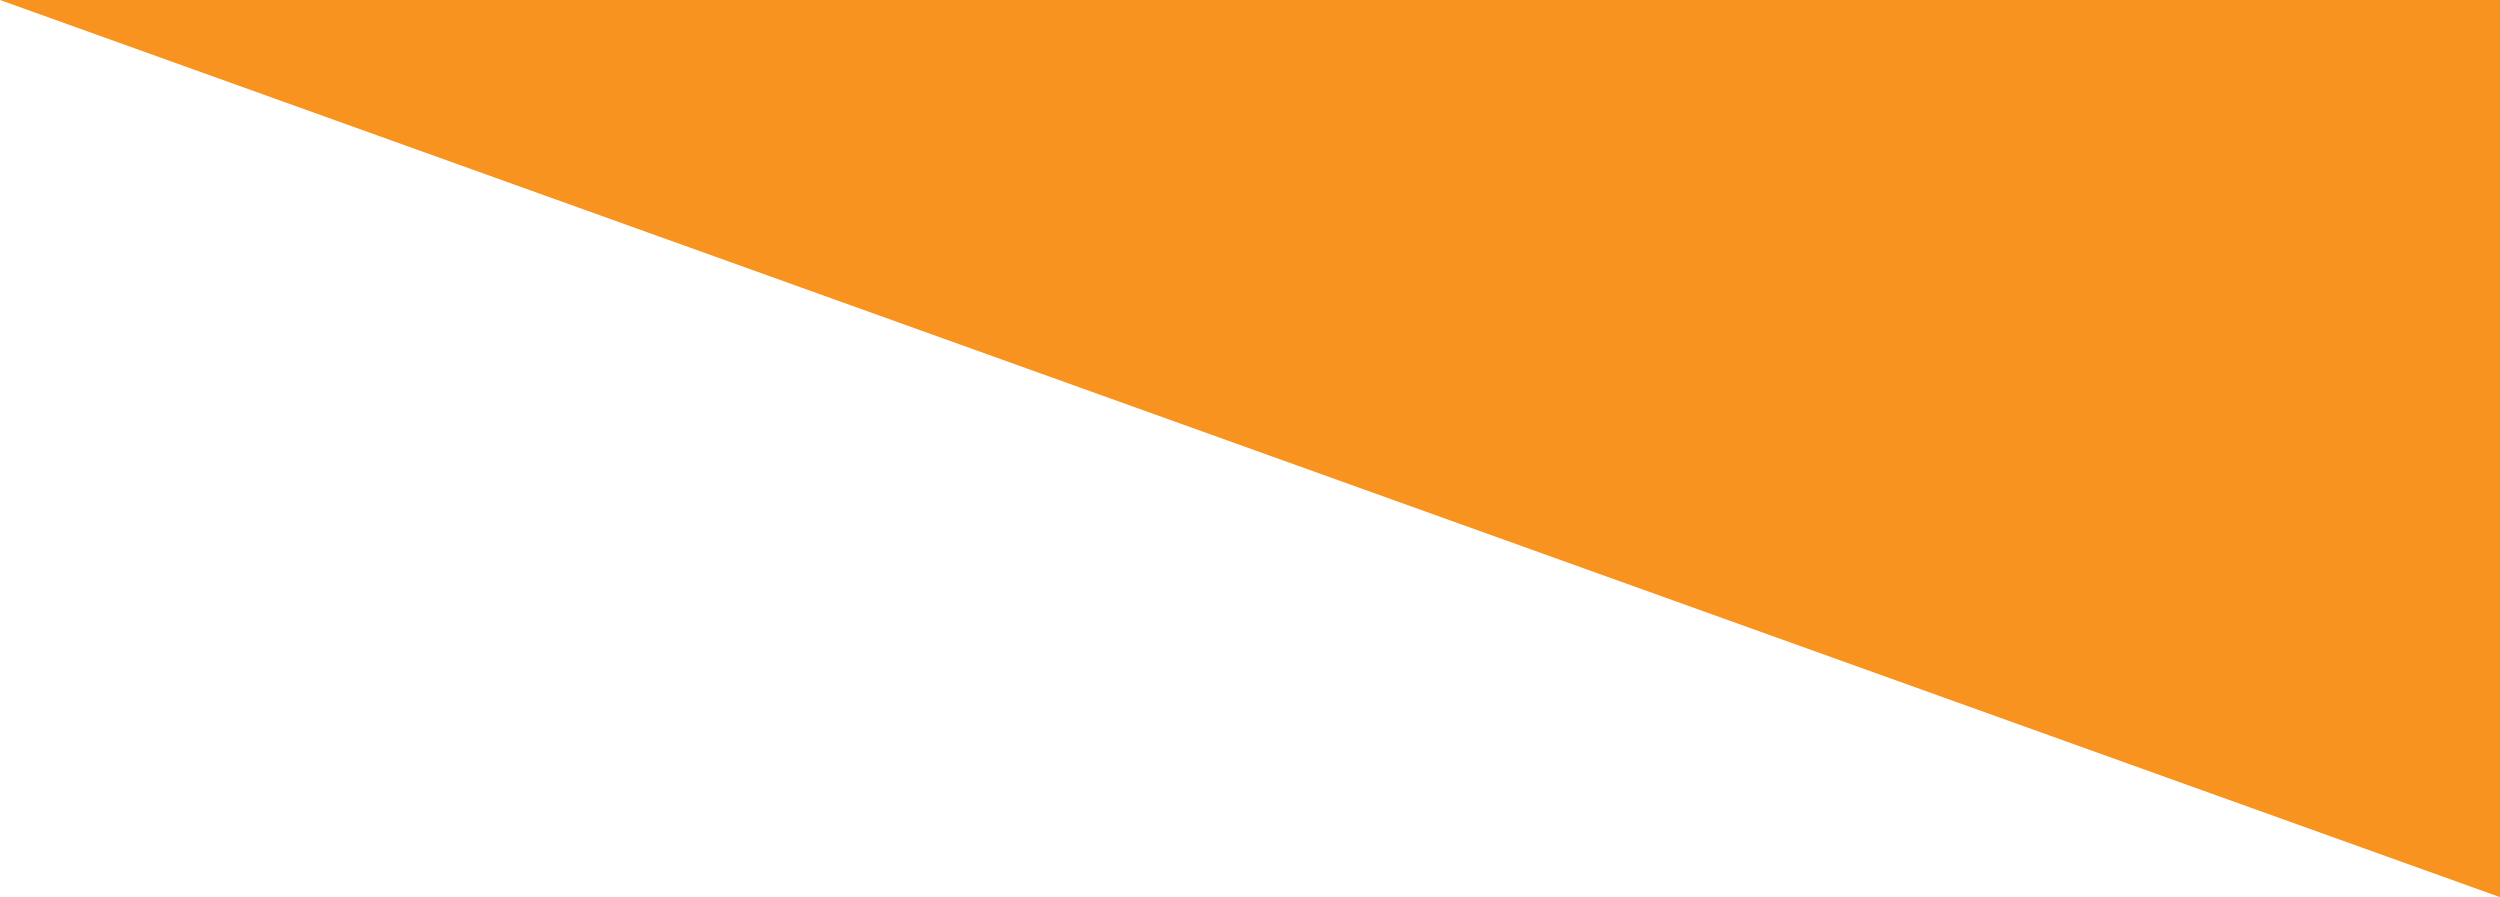 <?xml version="1.0" encoding="utf-8"?>
<!-- Generator: Adobe Illustrator 16.0.0, SVG Export Plug-In . SVG Version: 6.00 Build 0)  -->
<!DOCTYPE svg PUBLIC "-//W3C//DTD SVG 1.1//EN" "http://www.w3.org/Graphics/SVG/1.1/DTD/svg11.dtd">
<svg version="1.1" id="Calque_1" xmlns="http://www.w3.org/2000/svg" xmlns:xlink="http://www.w3.org/1999/xlink" x="0px" y="0px"
	 width="1427px" height="512px" viewBox="0 0 1427 512" enable-background="new 0 0 1427 512" xml:space="preserve">
<polygon fill="#F7931E" points="1427,512.08 1427,0 1424.272,0 0.001,0 "/>
</svg>
